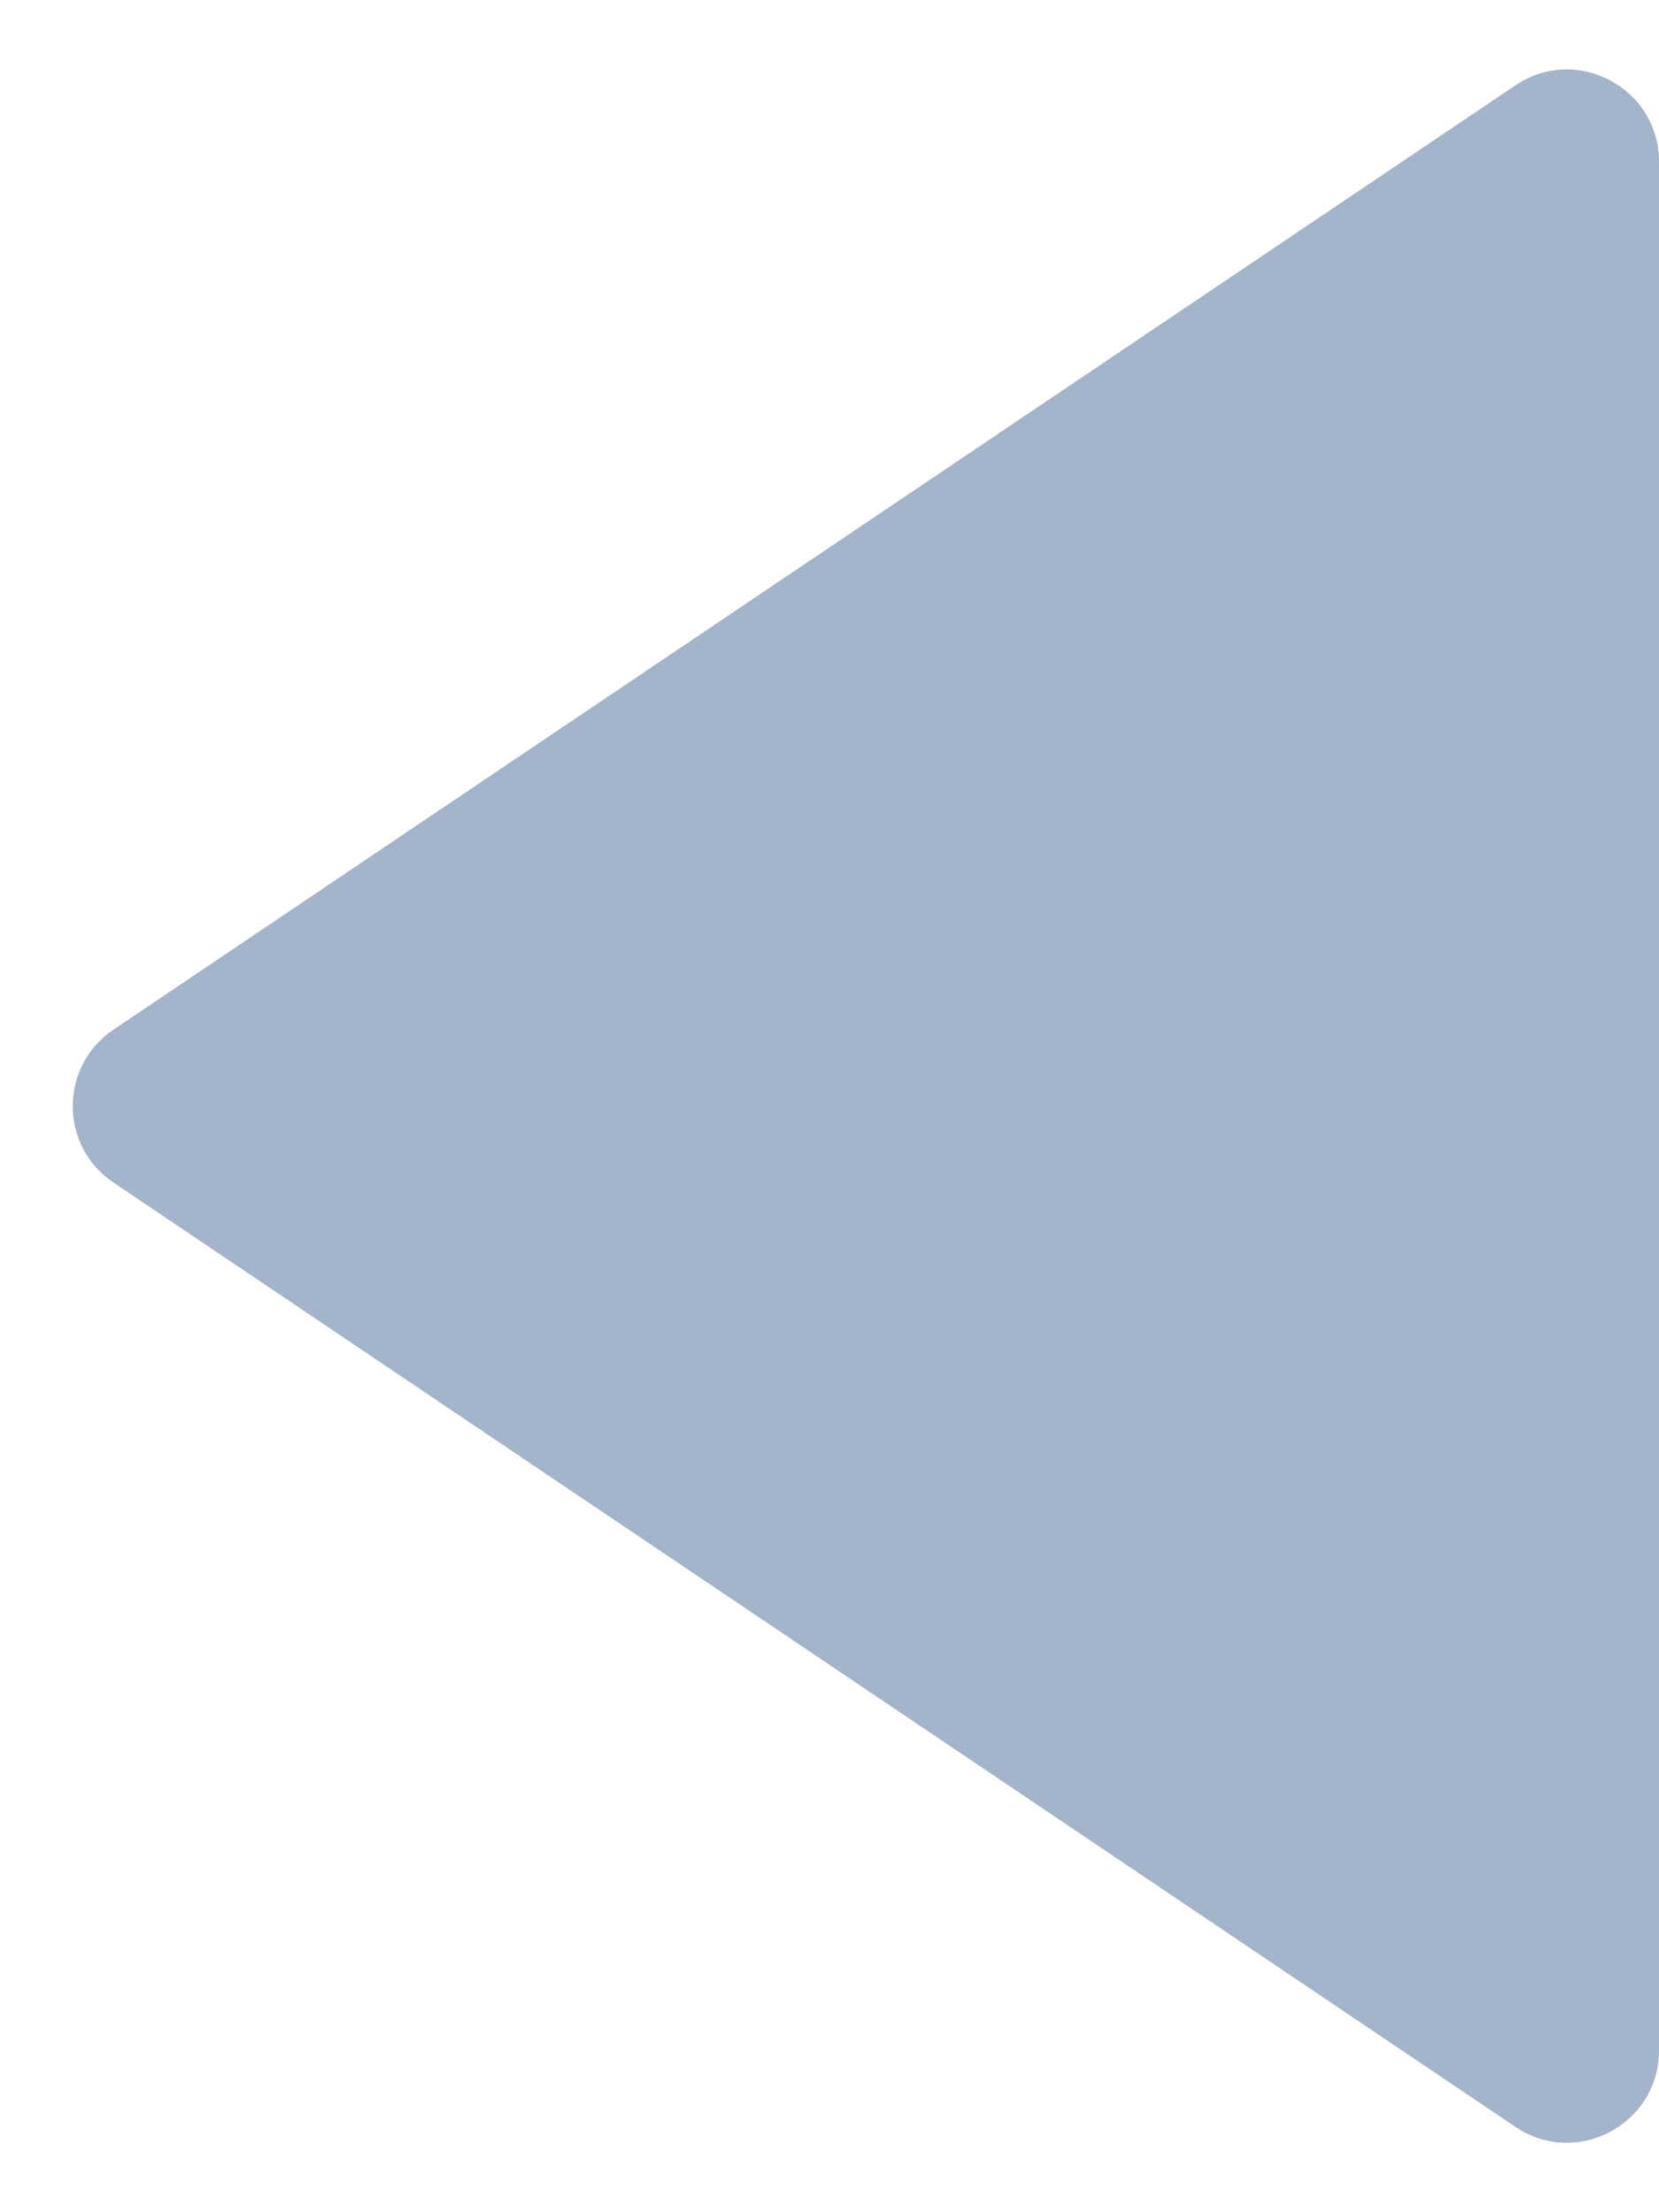 <svg width="9" height="12" viewBox="0 0 9 12" fill="none" xmlns="http://www.w3.org/2000/svg">
<path id="Polygon 1" d="M0.616 6.415C0.321 6.217 0.321 5.783 0.616 5.585L8.221 0.463C8.553 0.239 9 0.477 9 0.877L9 11.123C9 11.523 8.553 11.761 8.221 11.537L0.616 6.415Z" fill="#A4B4CB"/>
</svg>
